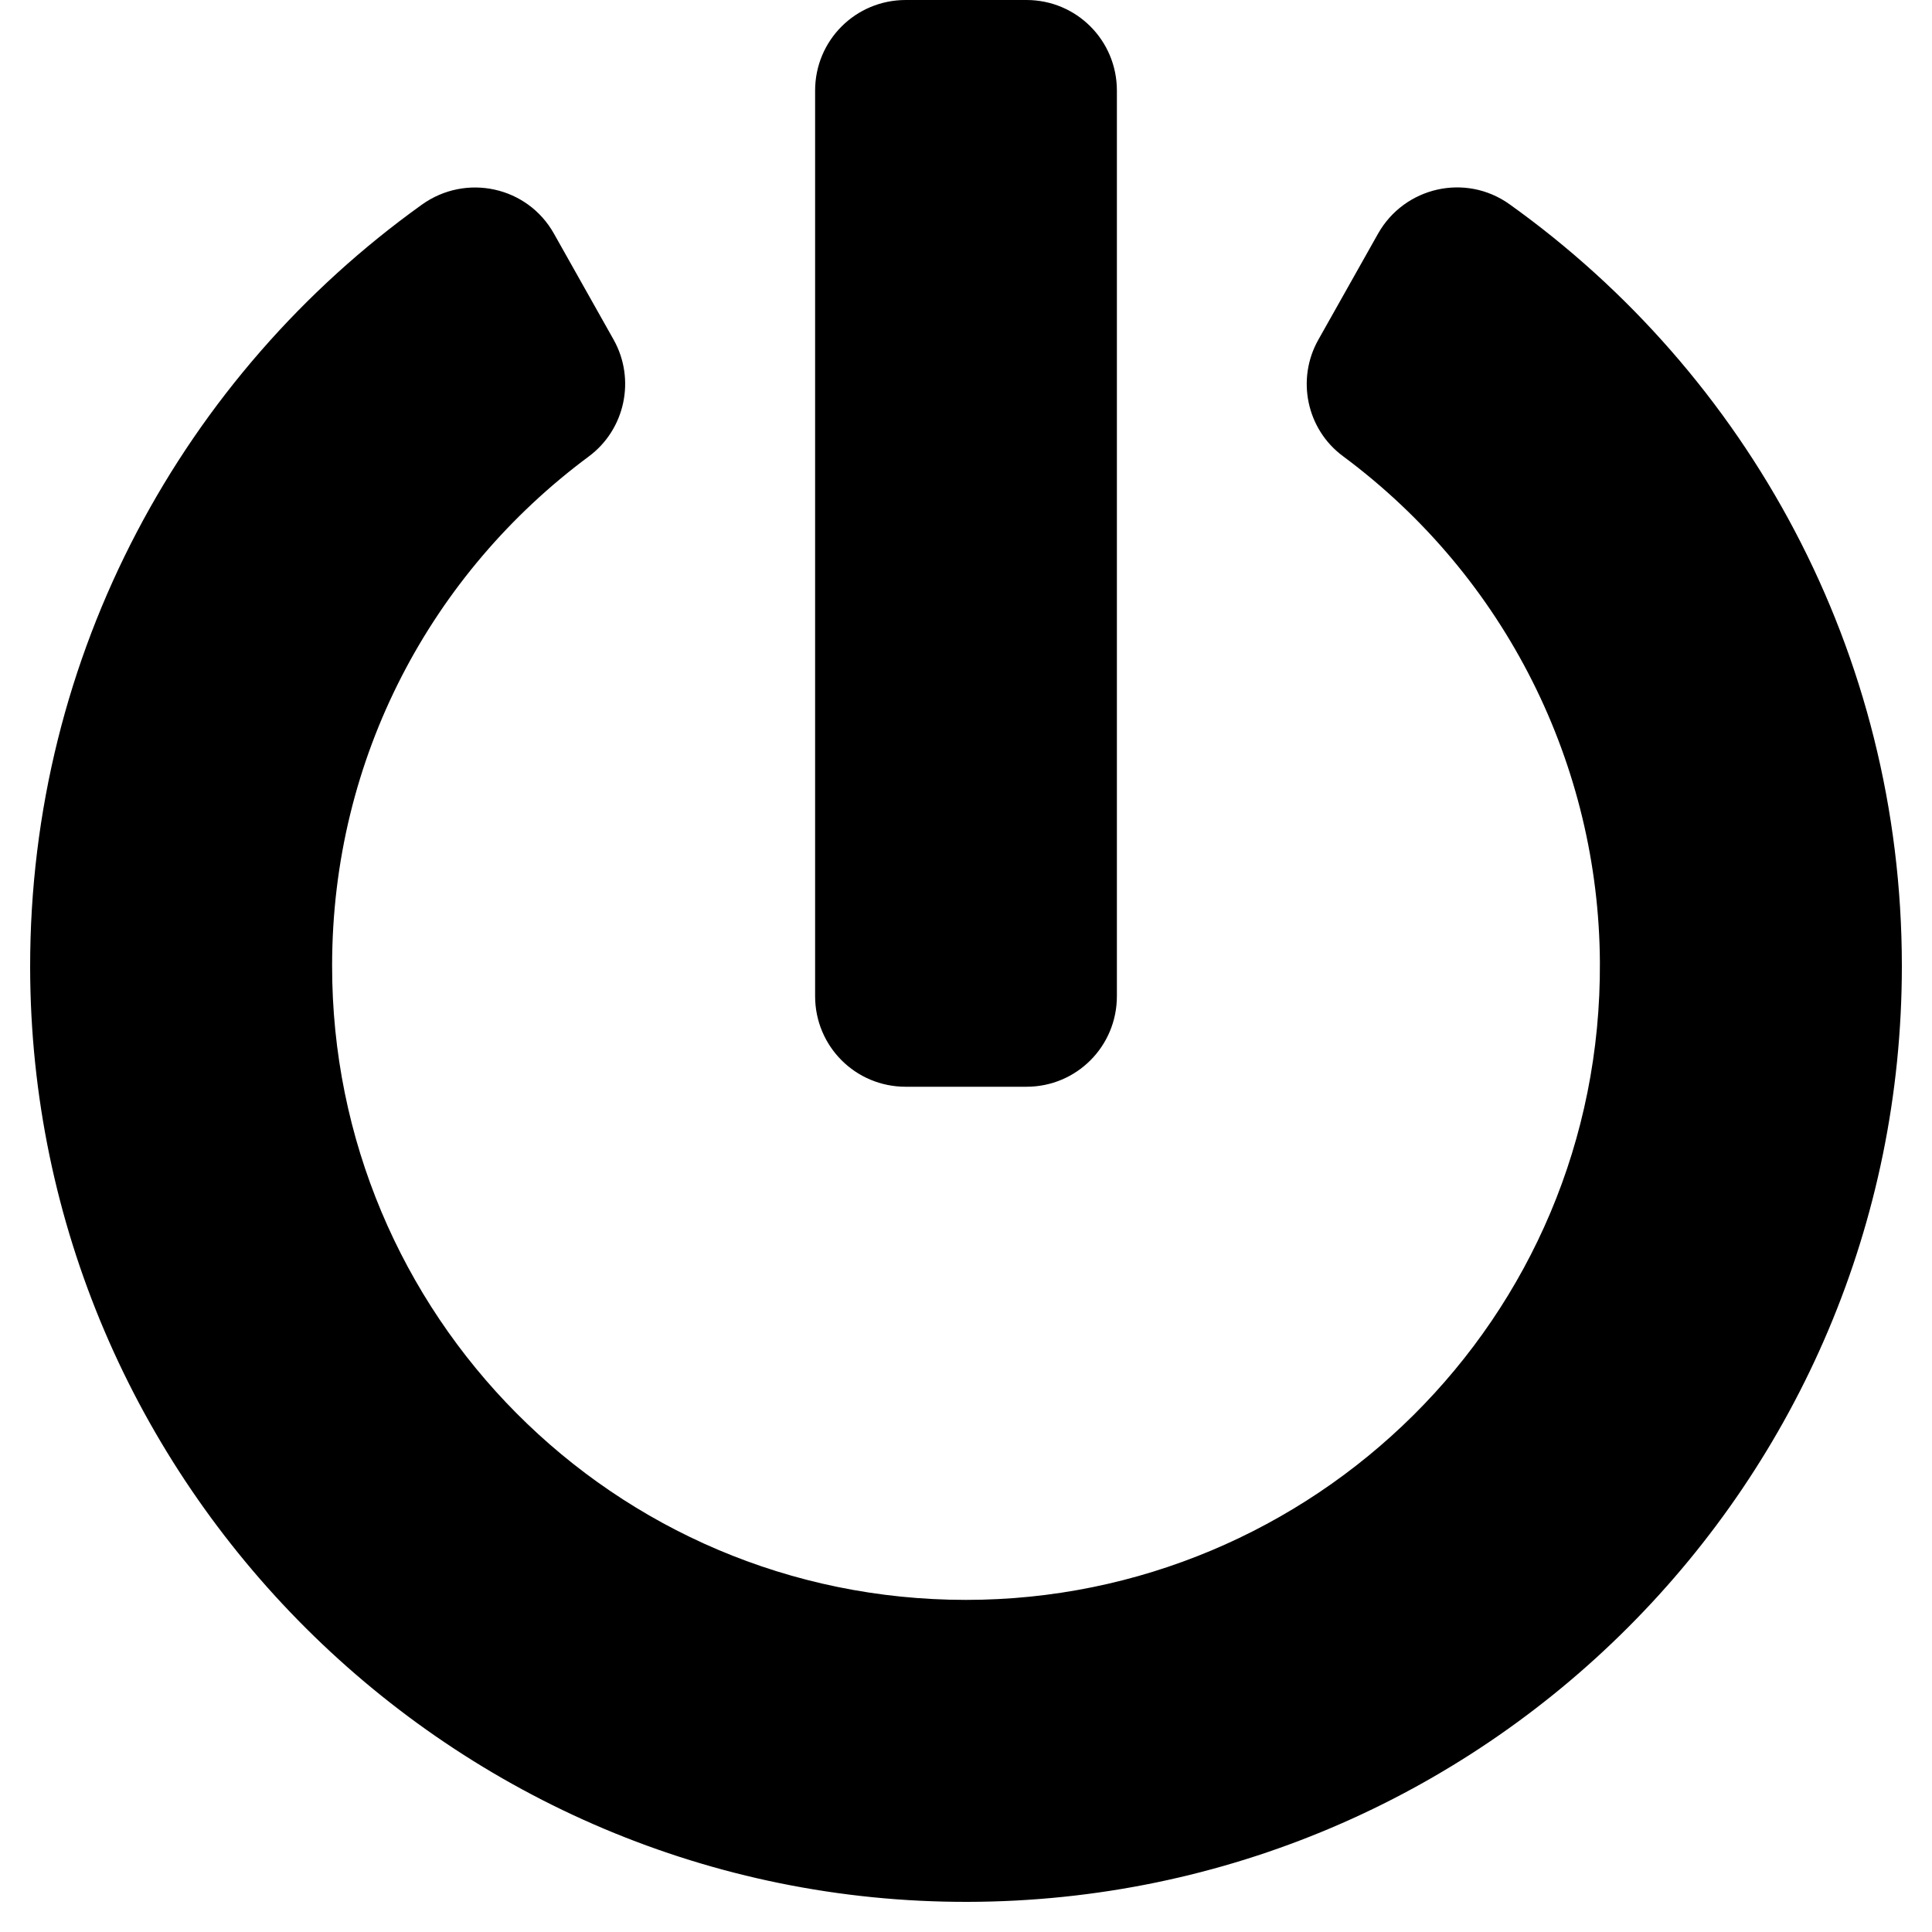 <svg height="1000" width="1000" xmlns="http://www.w3.org/2000/svg"><path d="M781.3 105.7c123 87.9 203.1 231.6 203.1 394.3C984.4 767.2 768 983.8 501 984.4 234.4 985 16 767.6 15.6 500.8 15.4 338.1 95.5 193.9 218.4 105.9c22.8 -16.3 54.6 -9.4 68.3 15l30.9 54.9c11.5 20.5 6 46.5 -12.9 60.5C223.6 296.5 171.9 391.8 171.9 499.8c-.2 180.3 145.5 328.3 328.1 328.3 178.9 0 329.3 -144.9 328.1 -330.2C827.5 396.7 779.9 299 695.1 236.1c-18.9 -14 -24.2 -40 -12.7 -60.3l30.9 -54.9c13.7 -24.2 45.3 -31.4 68 -15.2zM578.1 515.6V46.9C578.1 20.9 557.2 0 531.3 0h-62.5c-26 0 -46.9 20.9 -46.9 46.9v468.7c0 26 20.9 46.9 46.9 46.9h62.5c25.9 0 46.8 -20.9 46.8 -46.9z"/></svg>